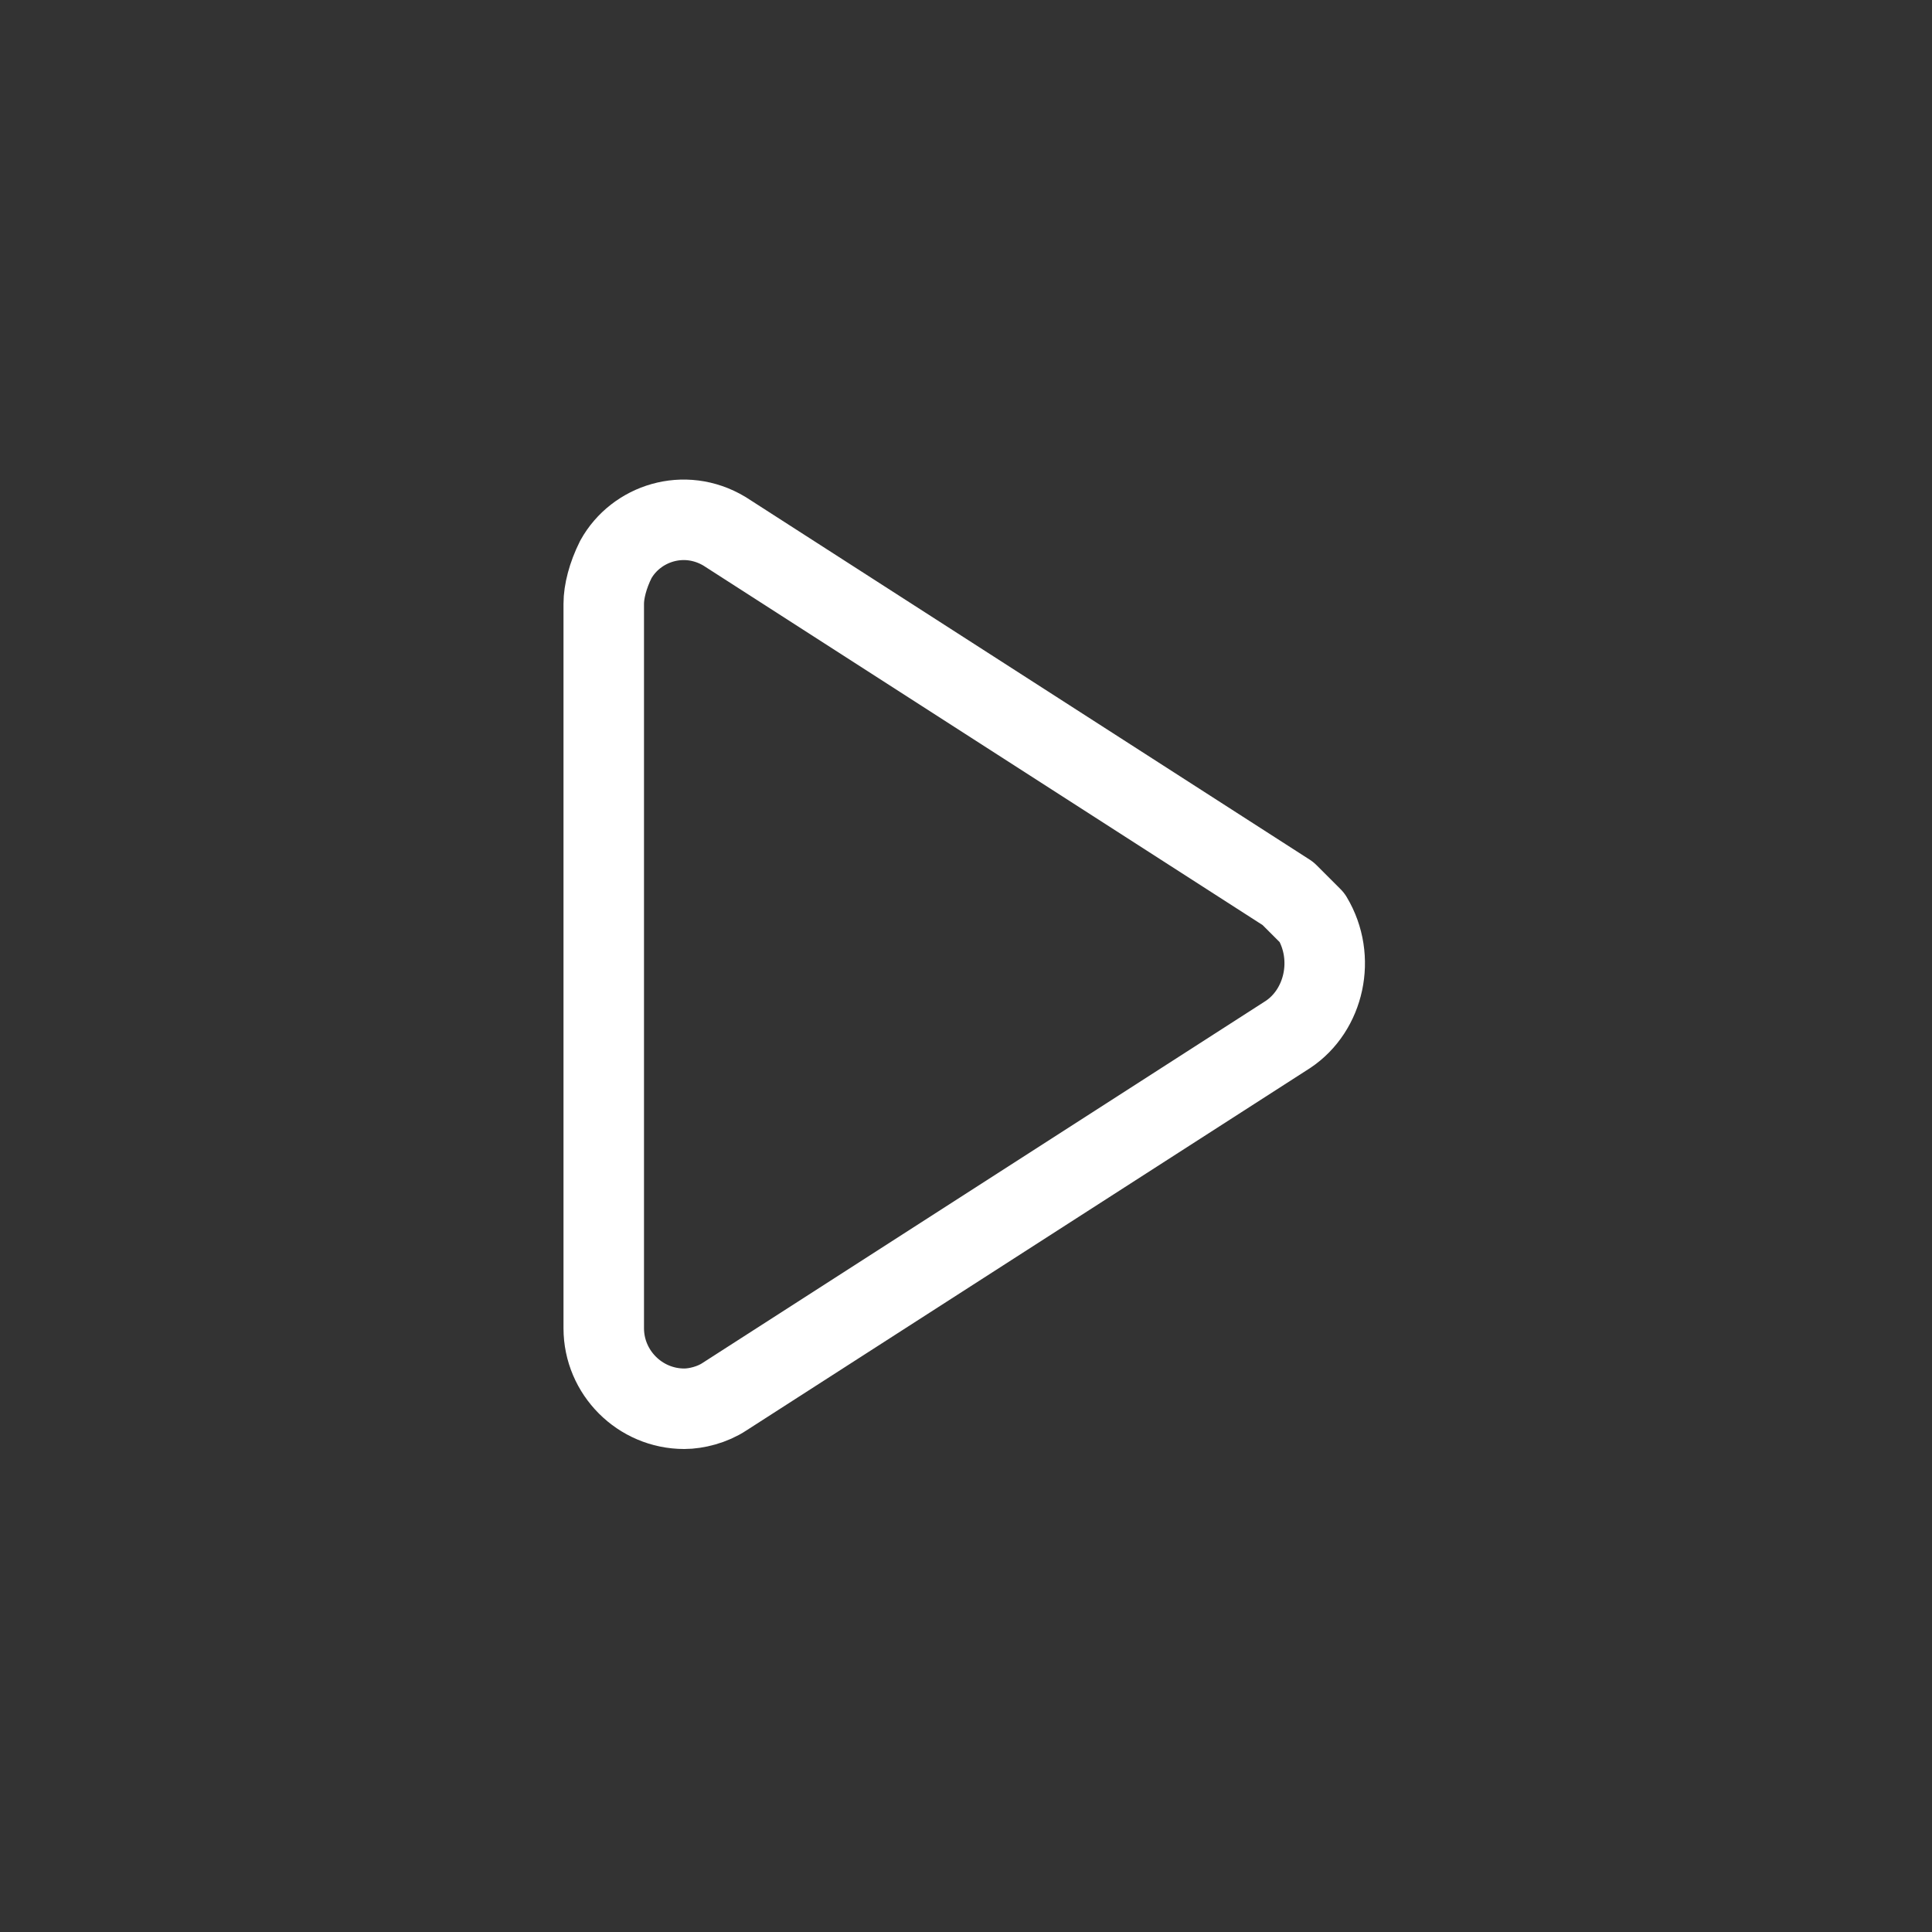 <?xml version="1.0" encoding="utf-8"?>
<!-- Generator: Adobe Illustrator 24.0.0, SVG Export Plug-In . SVG Version: 6.00 Build 0)  -->
<svg version="1.1" id="レイヤー_1" xmlns="http://www.w3.org/2000/svg" xmlns:xlink="http://www.w3.org/1999/xlink" x="0px"
	 y="0px" width="48px" height="48px" viewBox="0 0 48 48" style="enable-background:new 0 0 48 48;" xml:space="preserve">
<rect x="0" y="0" width="48" height="48" fill="#333333" stroke="none"/>
<style type="text/css">
	.st0{fill:none;}
	.st1{fill:none;stroke:#FFFFFF;stroke-width:2;stroke-linecap:round;stroke-linejoin:round;}
</style>
<title>130_arr_24</title>
<rect class="st0" width="48" height="48"/>
<path class="st1" d="M15,15v18c0,1.1,0.9,2,2,2c0.3,0,0.7-0.1,1-0.3l14-9c0.9-0.6,1.2-1.9,0.6-2.9c-0.2-0.2-0.4-0.4-0.6-0.6l-14-9
	c-1-0.6-2.2-0.2-2.7,0.7C15.1,14.3,15,14.7,15,15z"/>
</svg>
